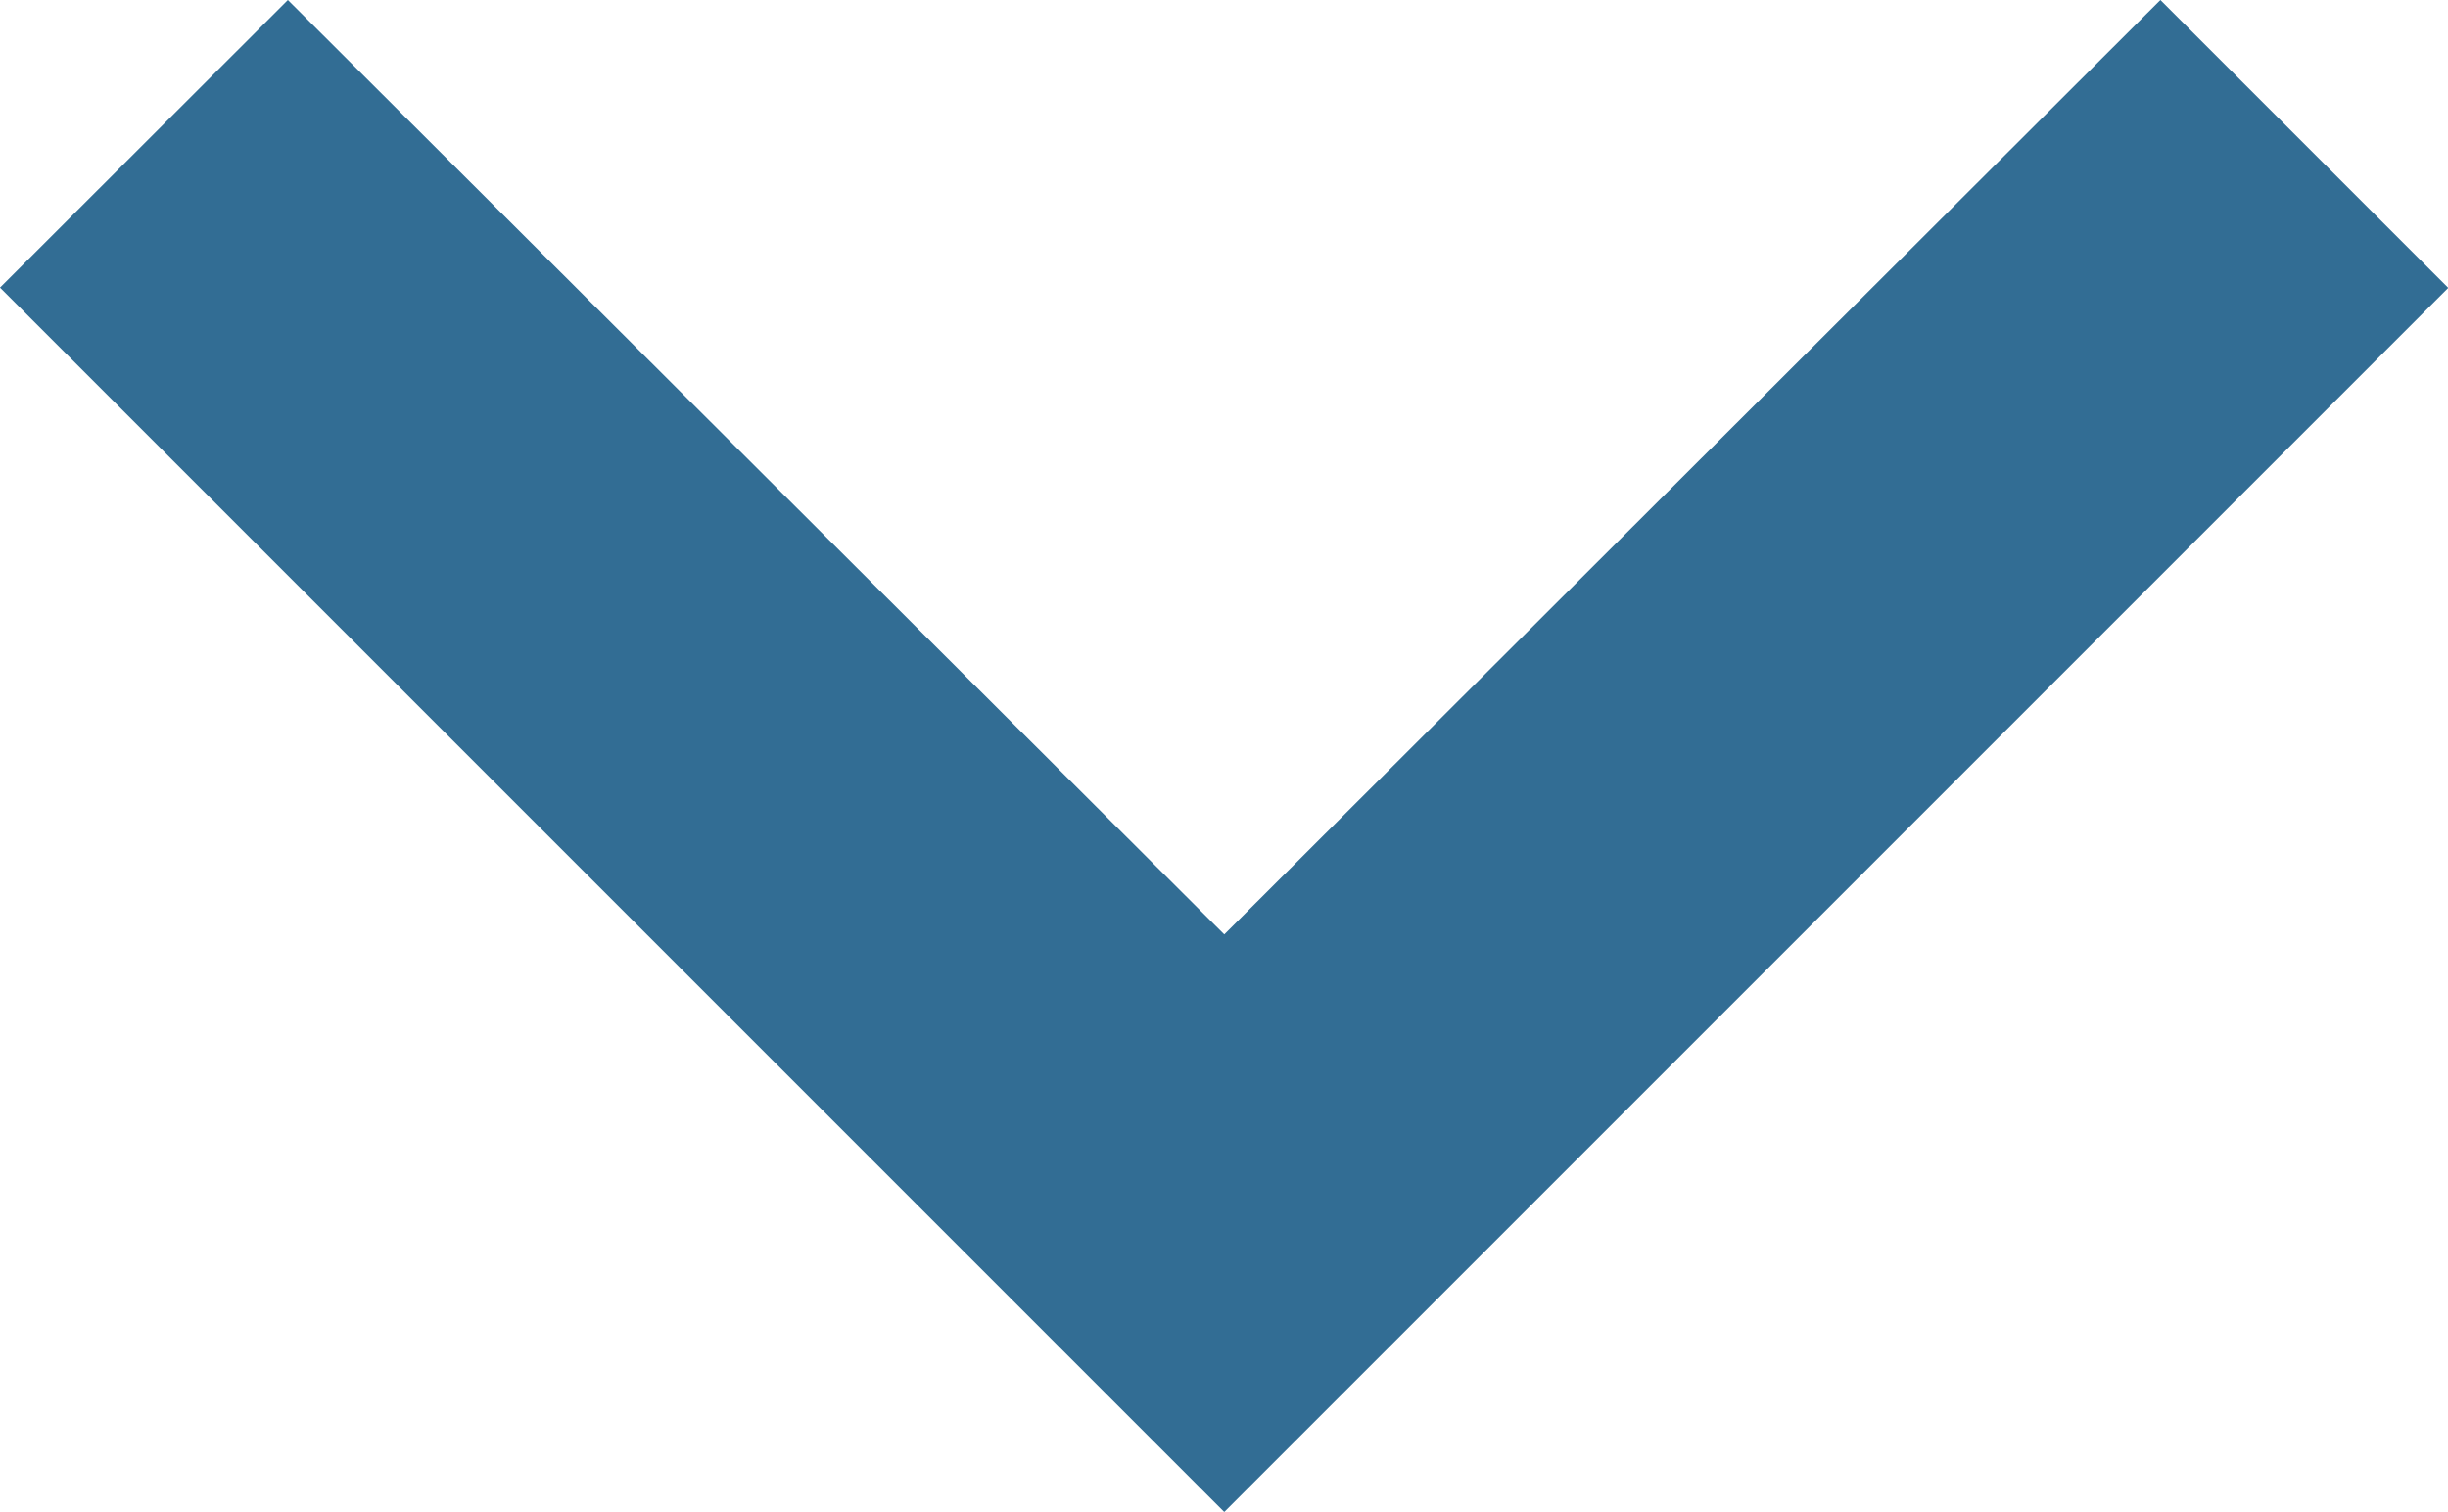 <svg xmlns="http://www.w3.org/2000/svg" width="17.858" height="11.027" viewBox="0 0 17.858 11.027">
  <path id="Path_6822" data-name="chevron-down" d="M8.1,8.59l6.831,6.816L21.76,8.59l2.1,2.1-4.337,4.337-4.592,4.592L6,10.688Z" transform="translate(-6 -8.59)" fill="#326d94"/>
</svg>
